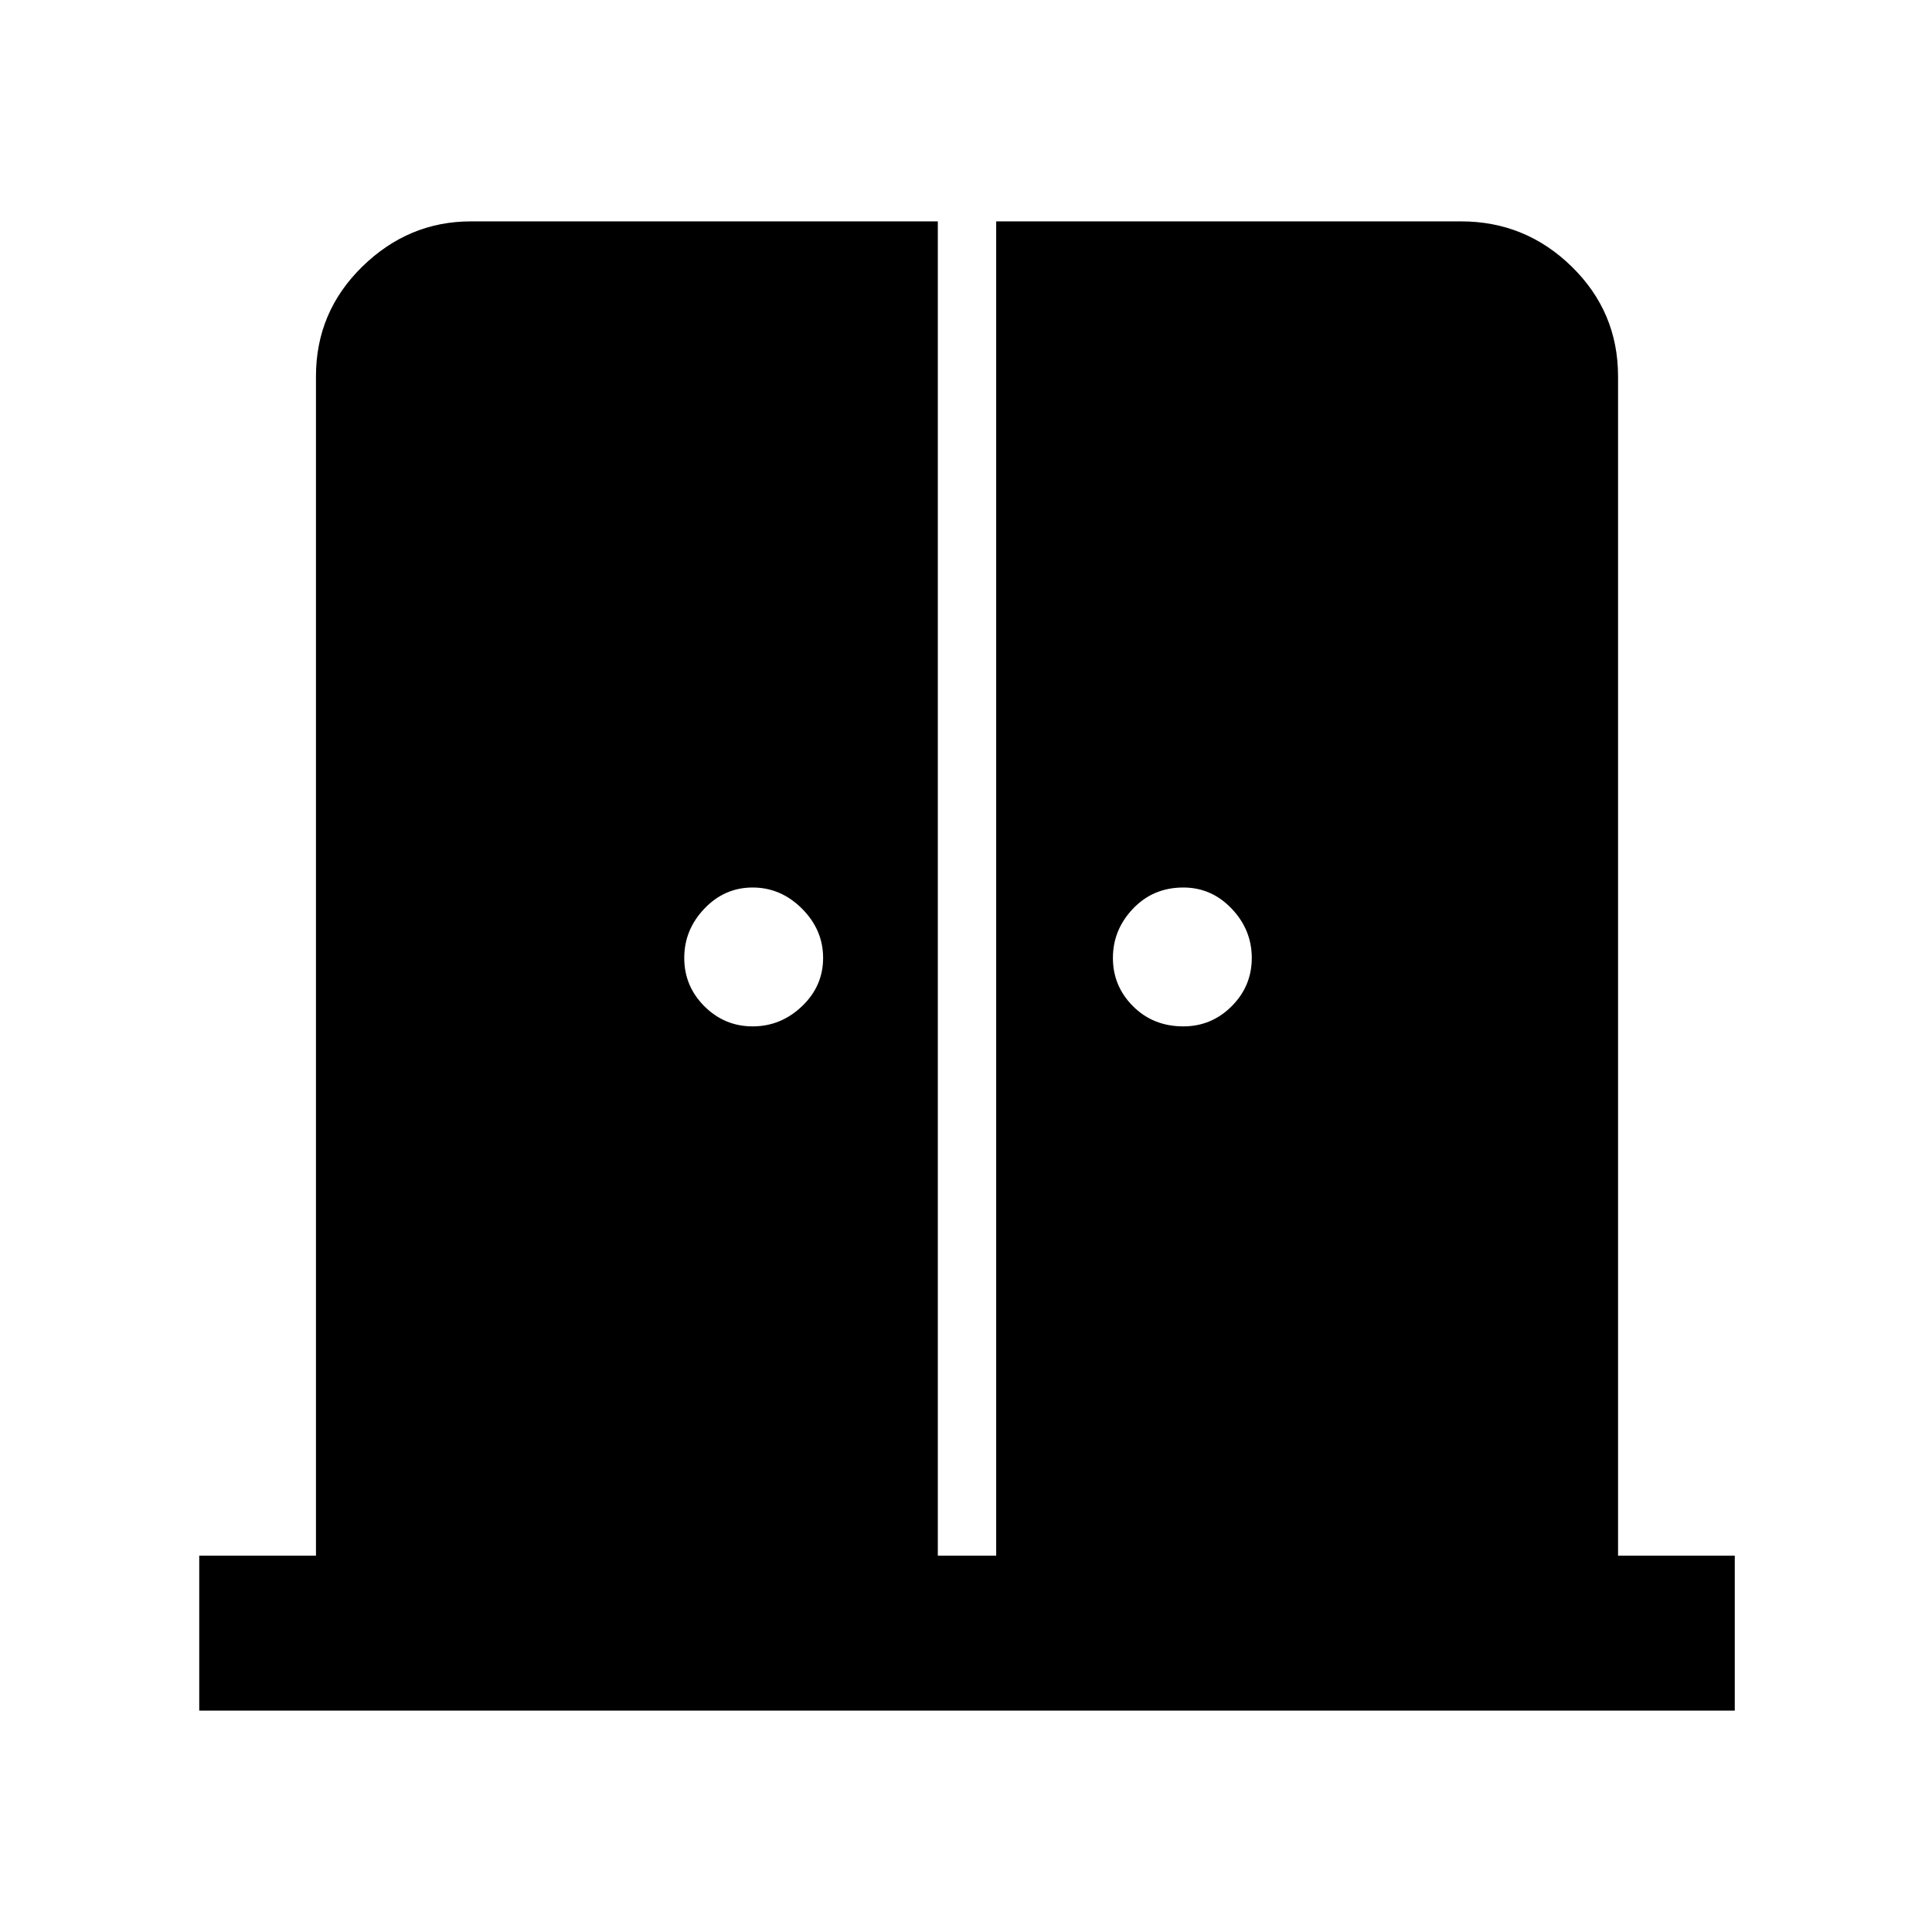 <svg xmlns="http://www.w3.org/2000/svg" height="48" width="48"><path d="M18.7 25.5Q19.4 25.5 19.925 25Q20.45 24.5 20.45 23.8Q20.45 23.1 19.925 22.575Q19.4 22.05 18.7 22.05Q18 22.05 17.5 22.575Q17 23.1 17 23.8Q17 24.5 17.5 25Q18 25.5 18.7 25.5ZM29.4 25.5Q30.1 25.5 30.6 25Q31.1 24.5 31.1 23.8Q31.1 23.1 30.6 22.575Q30.1 22.05 29.4 22.05Q28.65 22.05 28.15 22.575Q27.65 23.1 27.65 23.8Q27.65 24.5 28.15 25Q28.65 25.5 29.4 25.5ZM4.95 42.5V38.65H7.85V9.35Q7.85 7.75 9 6.625Q10.15 5.5 11.7 5.5H23.3V38.65H24.75V5.5H36.3Q37.9 5.5 39.05 6.625Q40.2 7.75 40.2 9.35V38.65H43.1V42.5Z"/></svg>